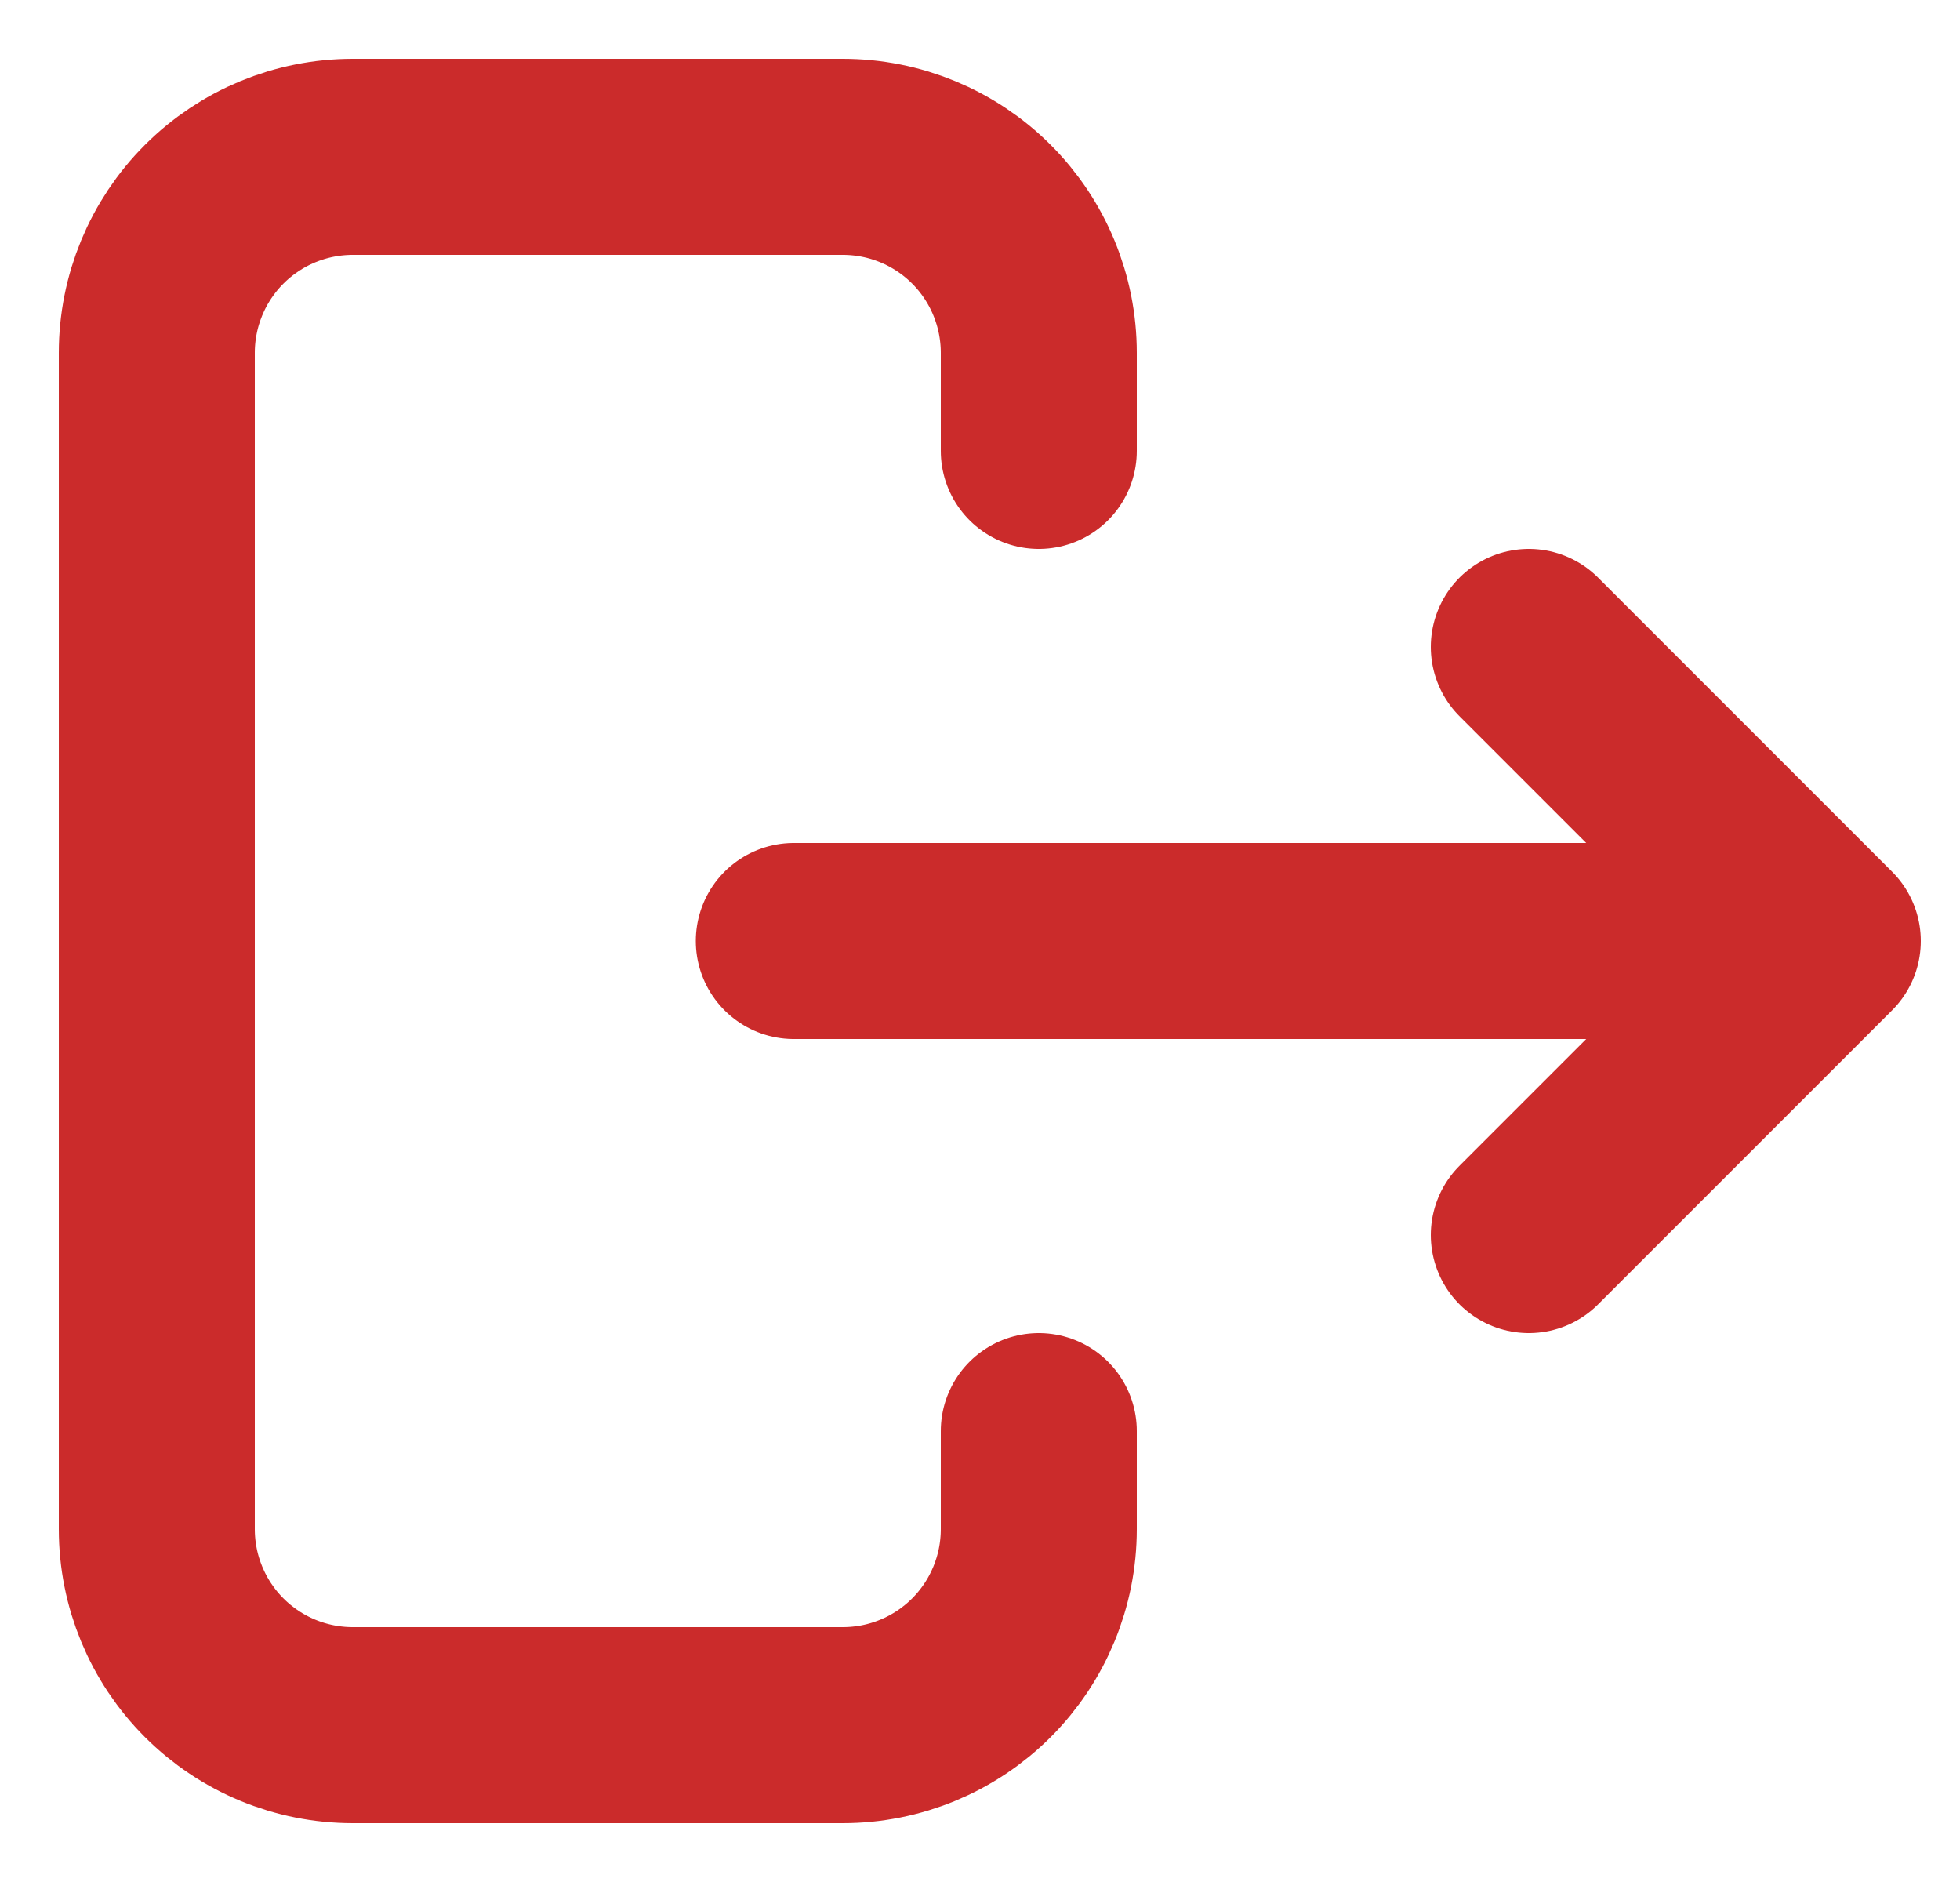 <svg width="25" height="24" viewBox="0 0 25 24" fill="none" xmlns="http://www.w3.org/2000/svg">
<path d="M22 12H10.125M19.5 15.75L23.25 12L19.5 8.25M13.25 5.75V4.5C13.25 3.837 12.987 3.201 12.518 2.732C12.049 2.263 11.413 2 10.75 2H4.5C3.837 2 3.201 2.263 2.732 2.732C2.263 3.201 2 3.837 2 4.5V19.5C2 20.163 2.263 20.799 2.732 21.268C3.201 21.737 3.837 22 4.5 22H10.75C11.413 22 12.049 21.737 12.518 21.268C12.987 20.799 13.25 20.163 13.25 19.5V18.25" stroke="#CB2B2B" stroke-width="2.5" stroke-linecap="round" stroke-linejoin="round"/>
</svg>
